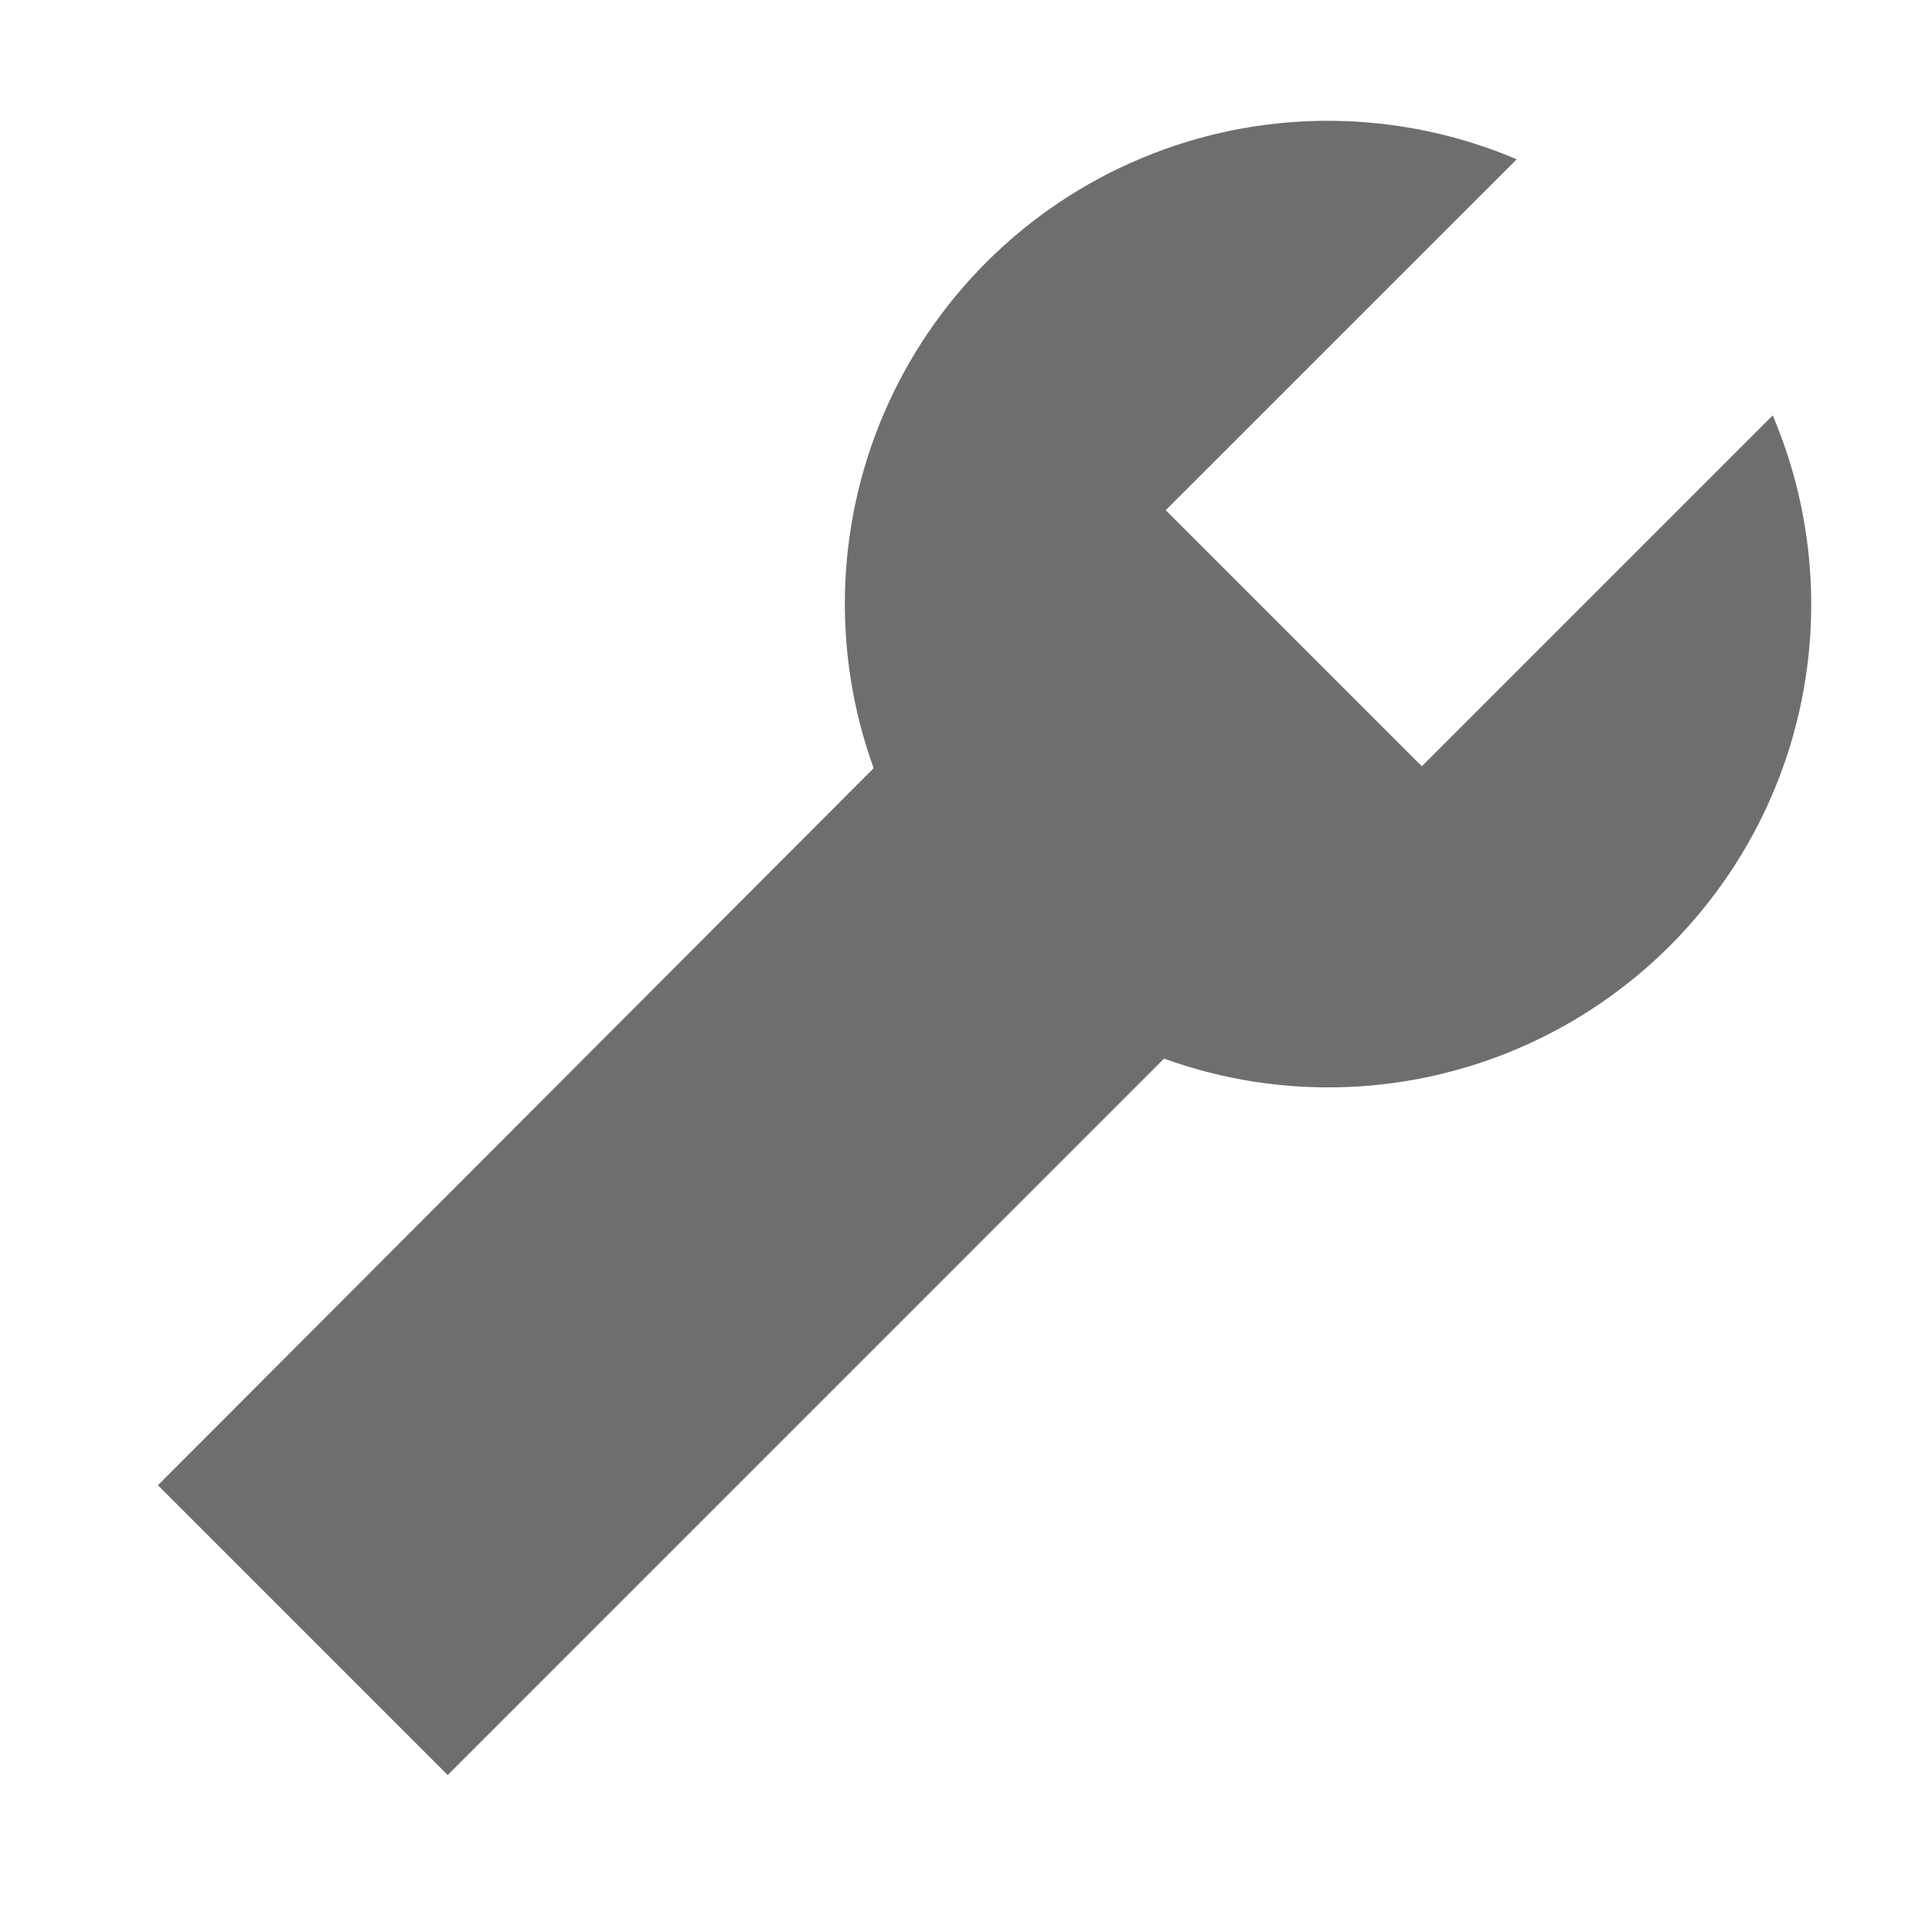 <svg ti:v='1' width='16' height='16' viewBox='0,0,16,16' xmlns='http://www.w3.org/2000/svg' xmlns:ti='urn:schemas-jetbrains-com:tisvg'><g><path d='M0,0L16,0L16,16L0,16Z' fill='#FFFFFF' opacity='0'/><path d='M7.235,6.361C6.88,5.38,6.923,4.297,7.354,3.347C7.786,2.397,8.572,1.652,9.545,1.273C10.517,0.894,11.6,0.911,12.561,1.319L9.654,4.225L11.775,6.346L14.681,3.44C15.089,4.4,15.106,5.484,14.728,6.456C14.349,7.429,13.604,8.216,12.654,8.647C11.704,9.079,10.621,9.122,9.64,8.767L3.708,14.7L1.308,12.3L7.235,6.362ZM7.235,6.361' fill='#6E6E6E'/></g></svg>